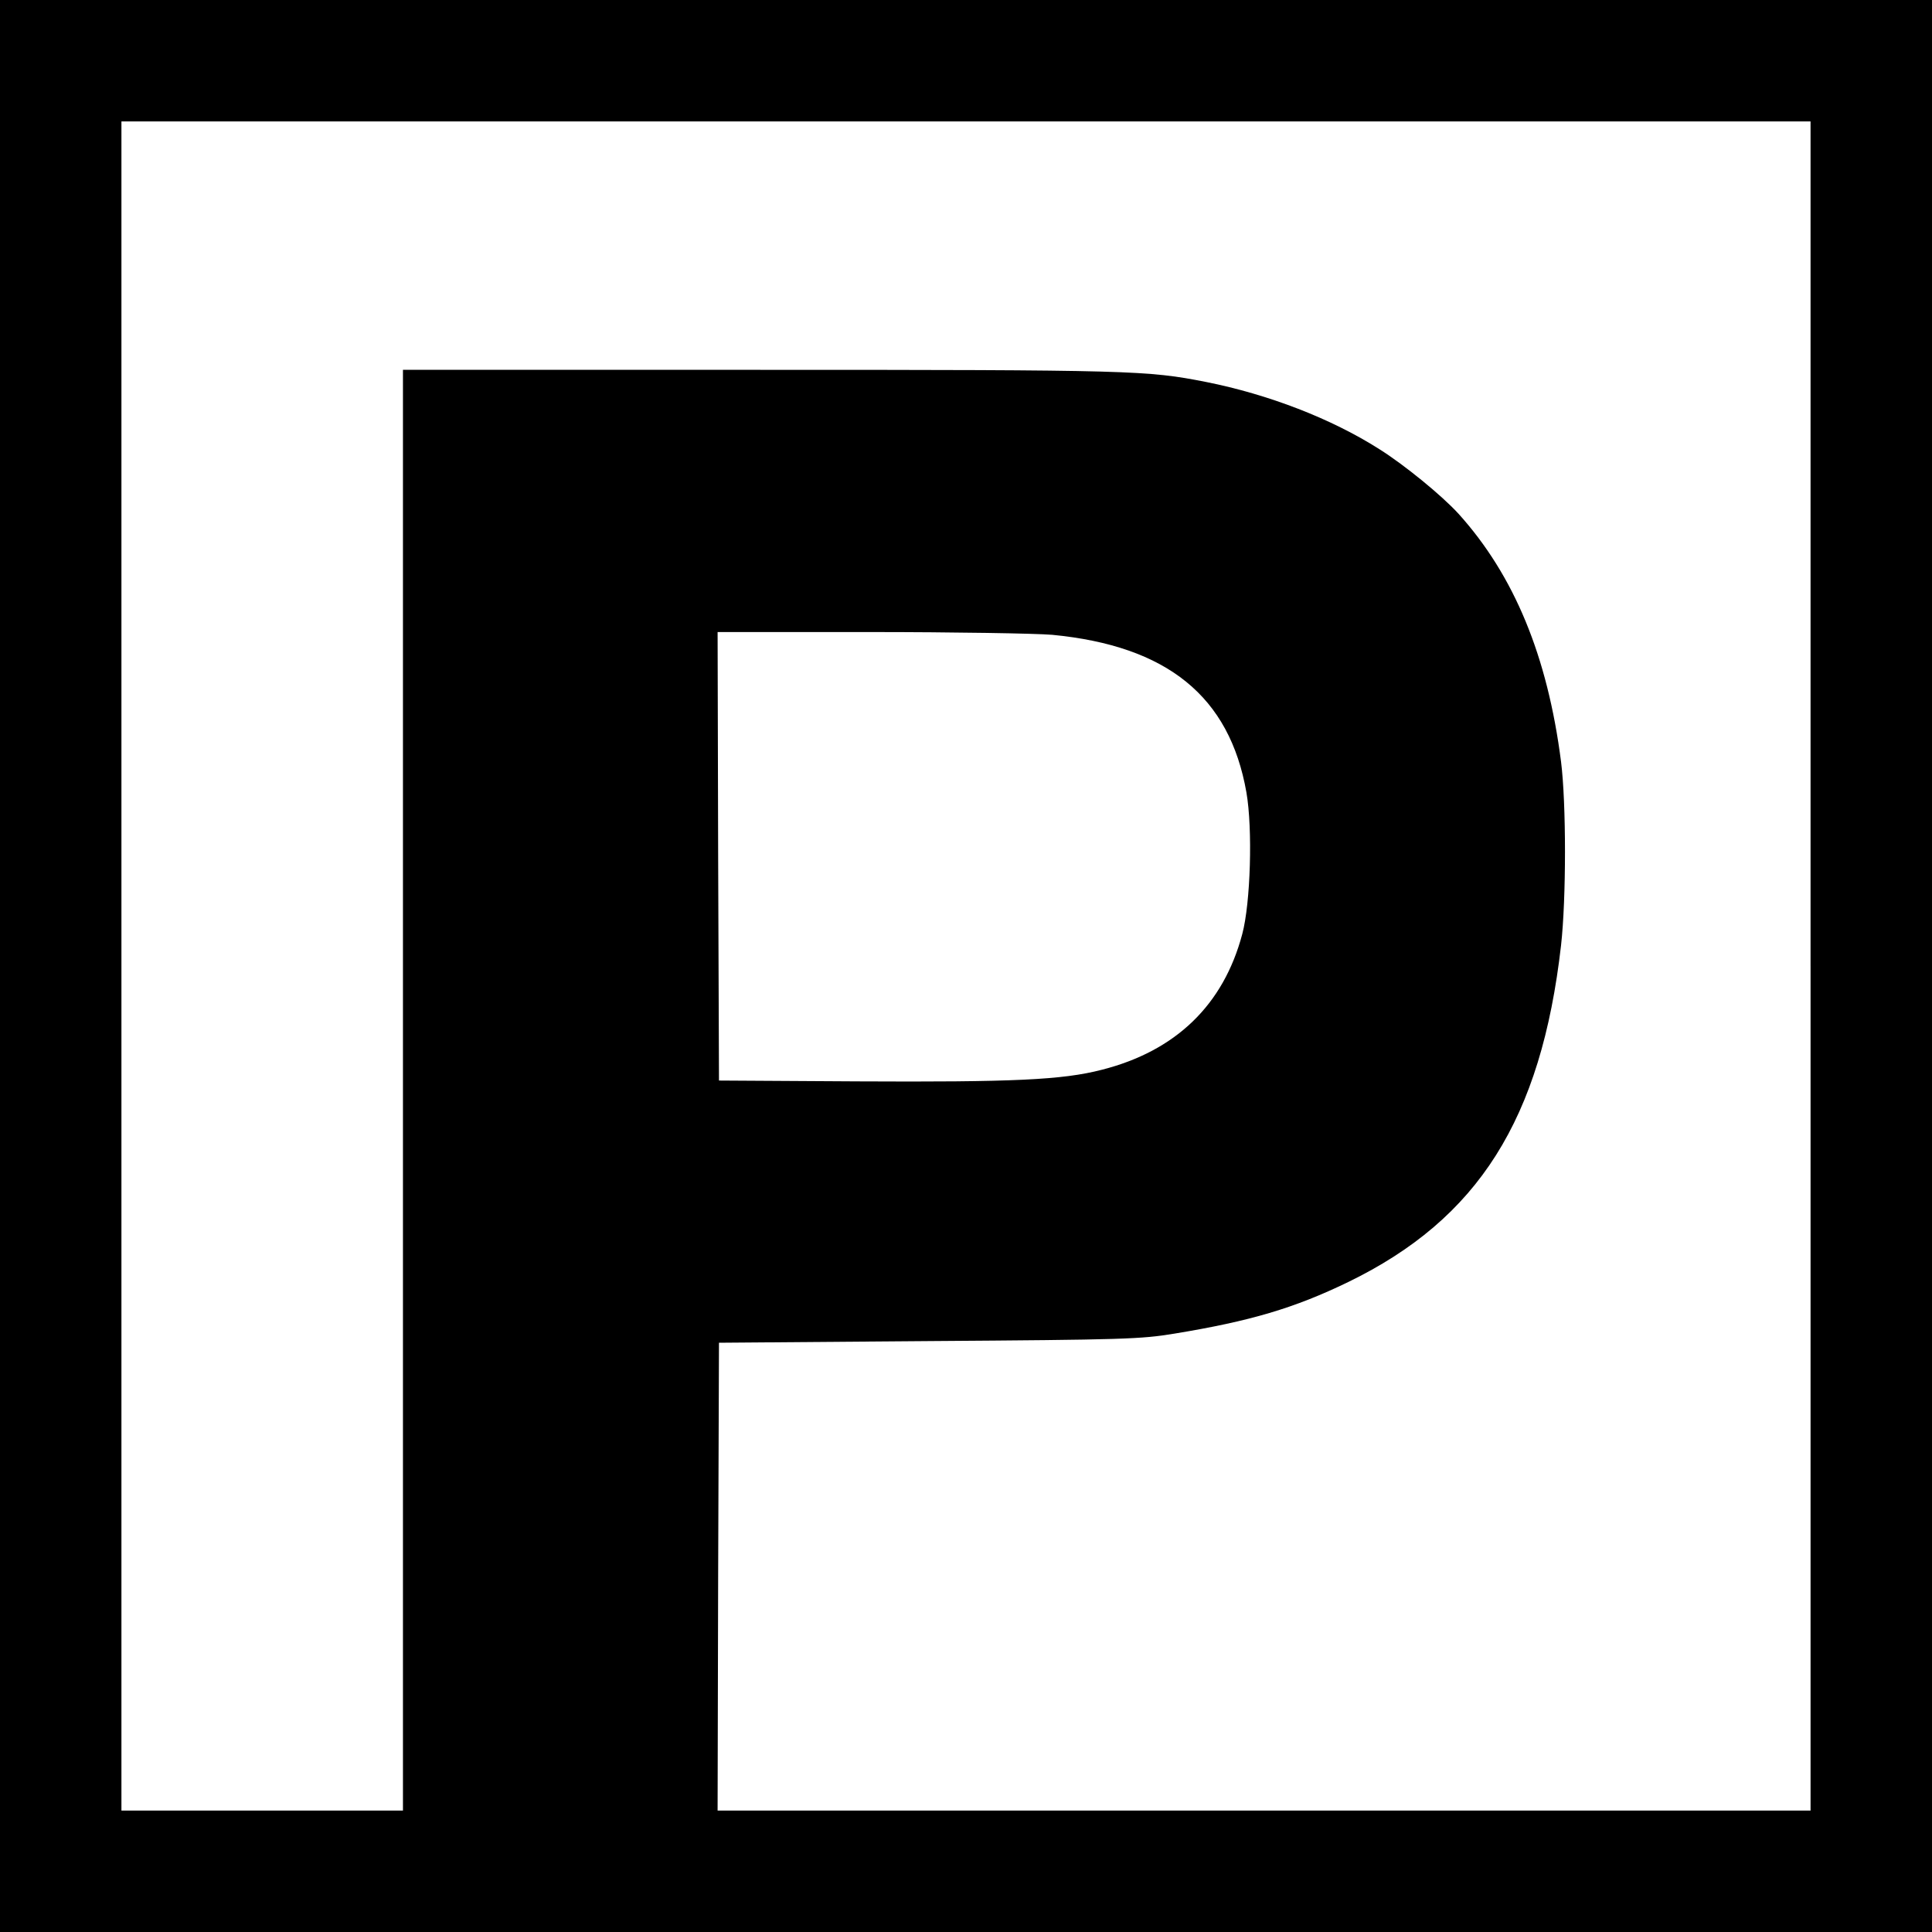 <?xml version="1.0" standalone="no"?>
<!DOCTYPE svg PUBLIC "-//W3C//DTD SVG 20010904//EN"
 "http://www.w3.org/TR/2001/REC-SVG-20010904/DTD/svg10.dtd">
<svg version="1.0" xmlns="http://www.w3.org/2000/svg"
 width="700pt" height="700pt" viewBox="0 0 700 700"
 preserveAspectRatio="xMidYMid meet">
<g transform="translate(0,700) scale(0.1,-0.1)"
fill="#000000" stroke="none">
<path d="M0 3500 l0 -3500 3500 0 3500 0 0 3500 0 3500 -3500 0 -3500 0 0
-3500z m6560 0 l0 -3060 -1980 0 -1980 0 2 848 3 847 760 6 c713 5 768 7 890
27 274 45 434 92 630 187 471 229 699 589 771 1220 19 169 19 514 0 665 -49
383 -170 675 -371 898 -60 66 -197 178 -288 235 -173 110 -401 198 -627 243
-213 42 -269 44 -1617 44 l-1293 0 0 -2610 0 -2610 -510 0 -510 0 0 3060 0
3060 3060 0 3060 0 0 -3060z m-2748 1200 c417 -40 643 -223 704 -571 23 -132
15 -401 -15 -513 -68 -257 -241 -424 -509 -492 -143 -37 -322 -45 -887 -42
l-500 3 -3 813 -2 812 552 0 c304 0 601 -5 660 -10z"/>
</g>
</svg>
